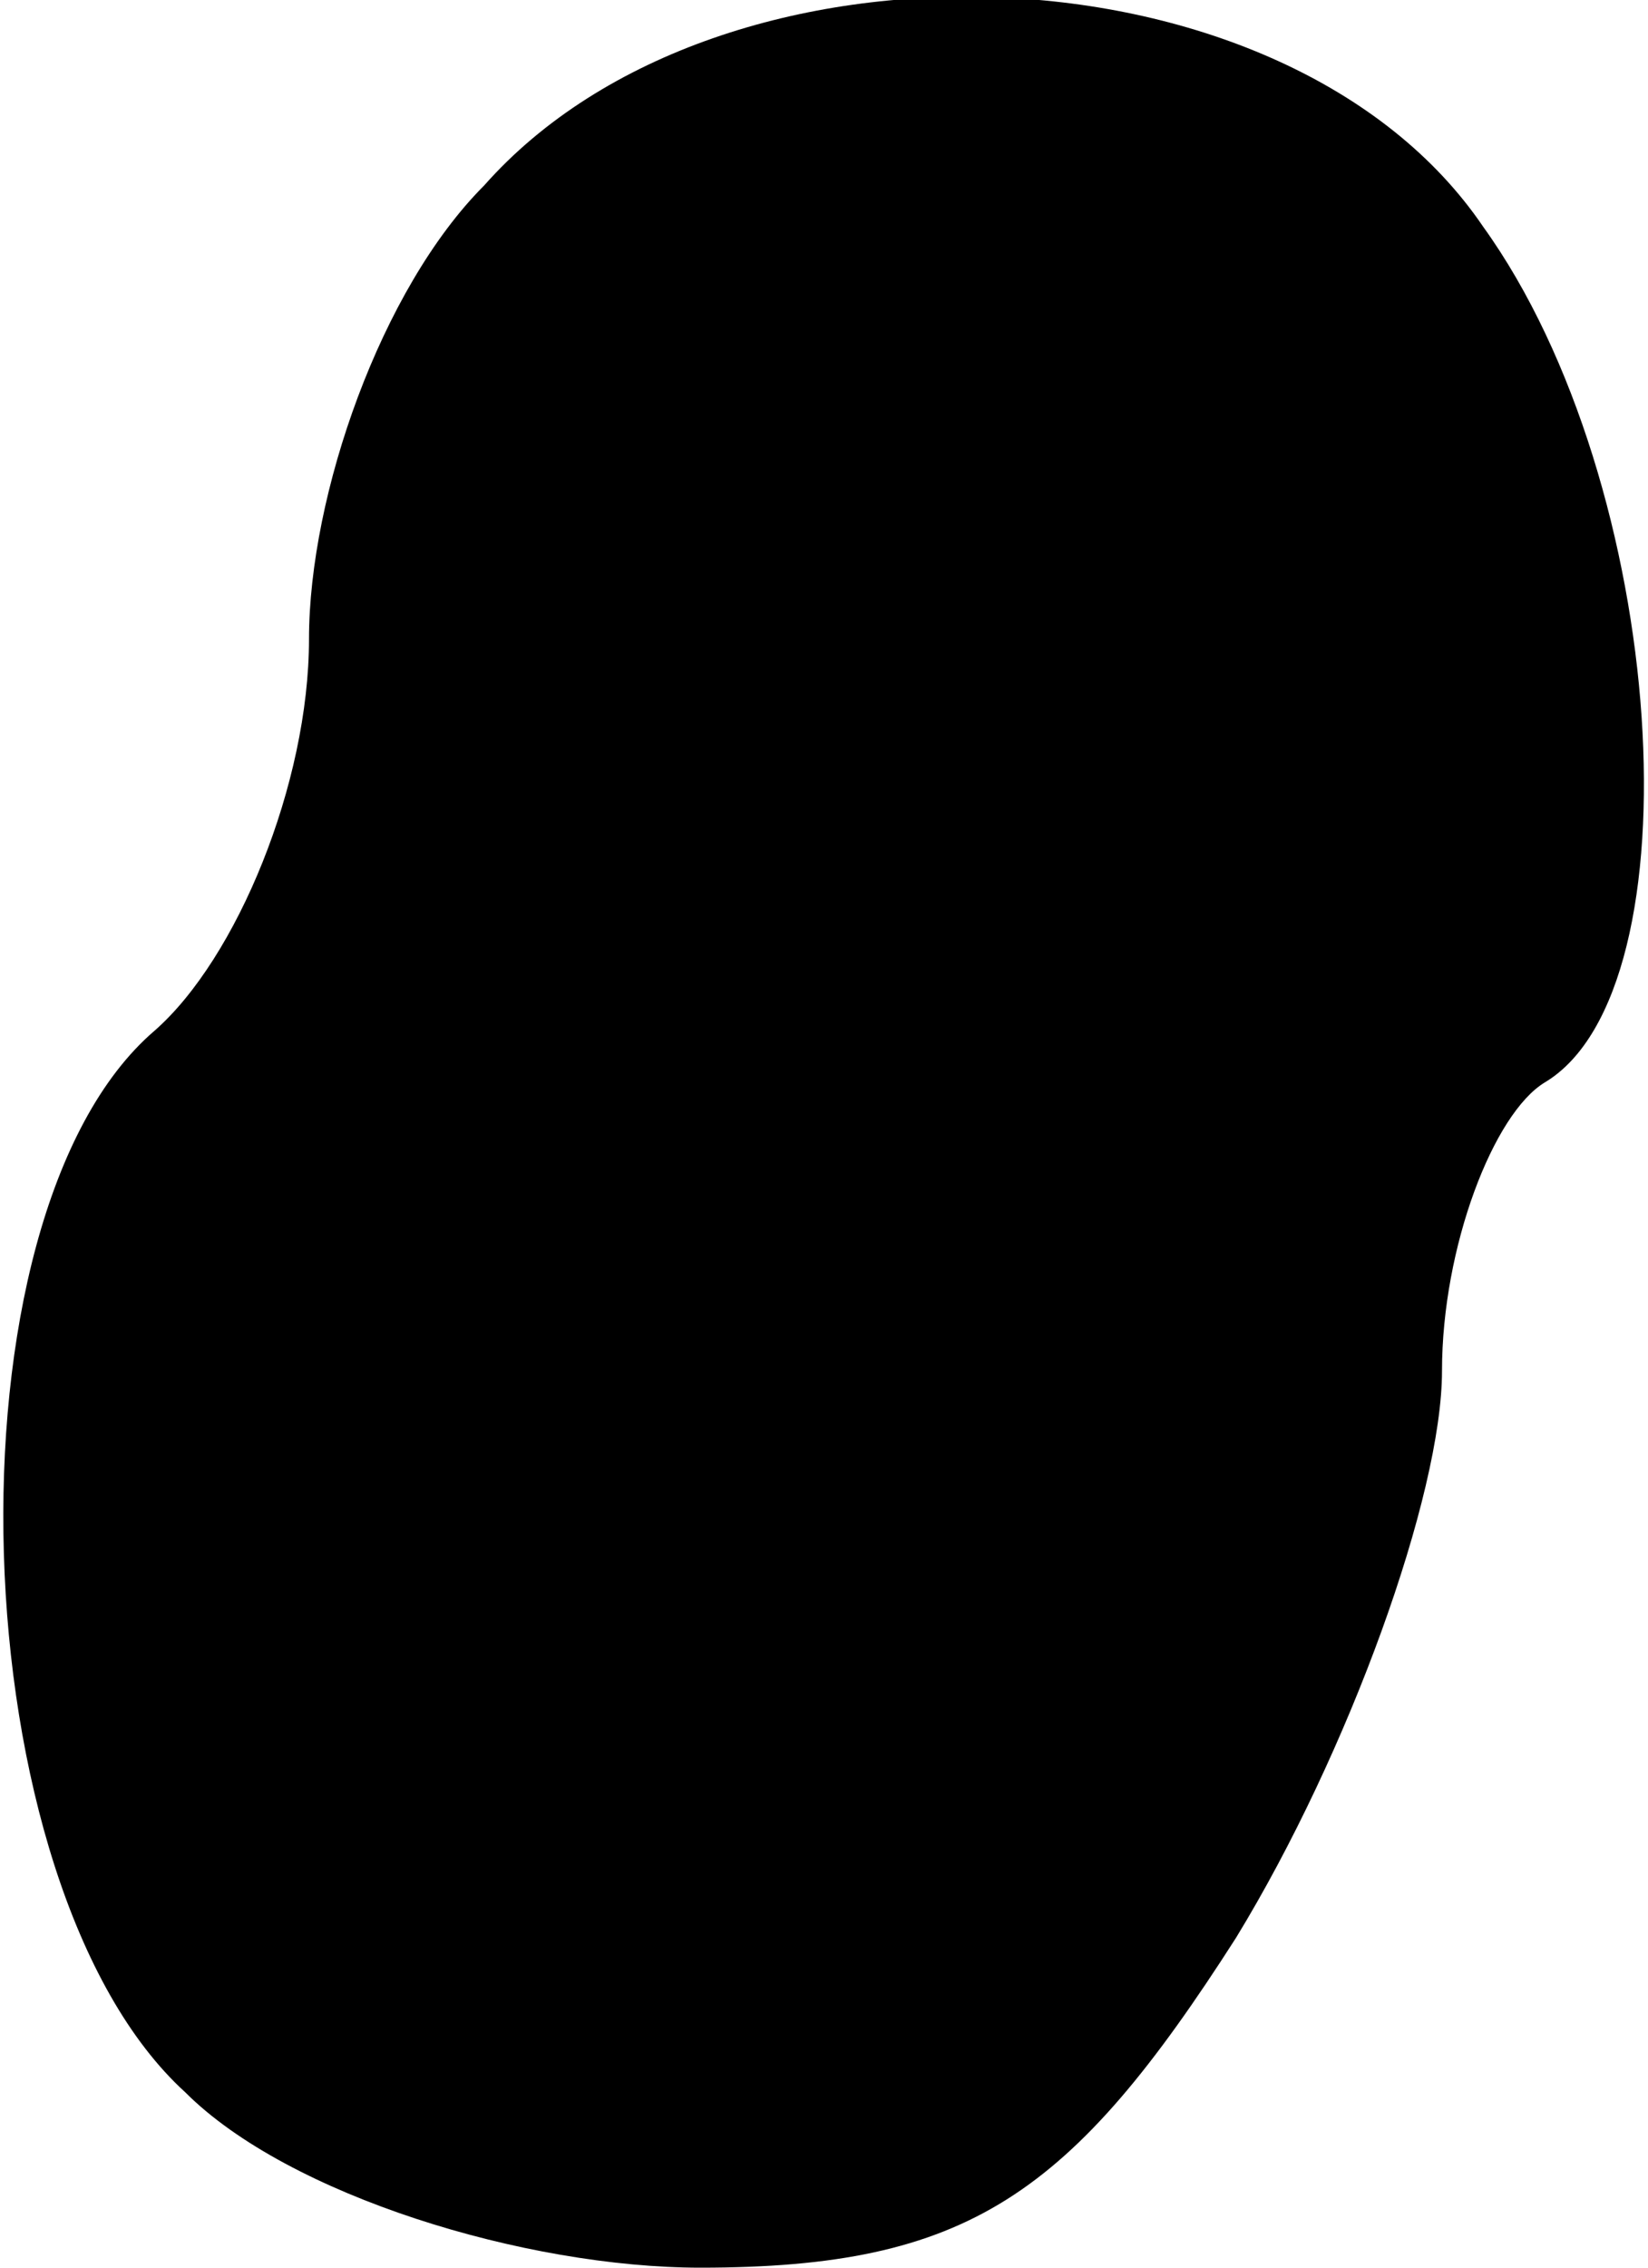 <?xml version="1.0" standalone="no"?>
<!DOCTYPE svg PUBLIC "-//W3C//DTD SVG 20010904//EN"
 "http://www.w3.org/TR/2001/REC-SVG-20010904/DTD/svg10.dtd">
<svg version="1.0" xmlns="http://www.w3.org/2000/svg"
 width="16pt" height="22pt" viewBox="0 0 16 22"
 preserveAspectRatio="xMidYMid meet">
<g transform="translate(0,22) scale(0.1,-0.1)"
fill="#000000" stroke="none">
<path fill="#000000" stroke="none" d="M47 202 c-10 -10 -17 -30 -17 -44 0
-14 -7 -31 -15 -38 -21 -18 -19 -83 3 -103 10 -10 33 -17 50 -17 26 0 36 7 52
32 11 18 20 43 20 55 0 12 5 25 10 28 15 9 12 58 -6 83 -19 28 -74 30 -97 4z"/>
</g>
</svg>
